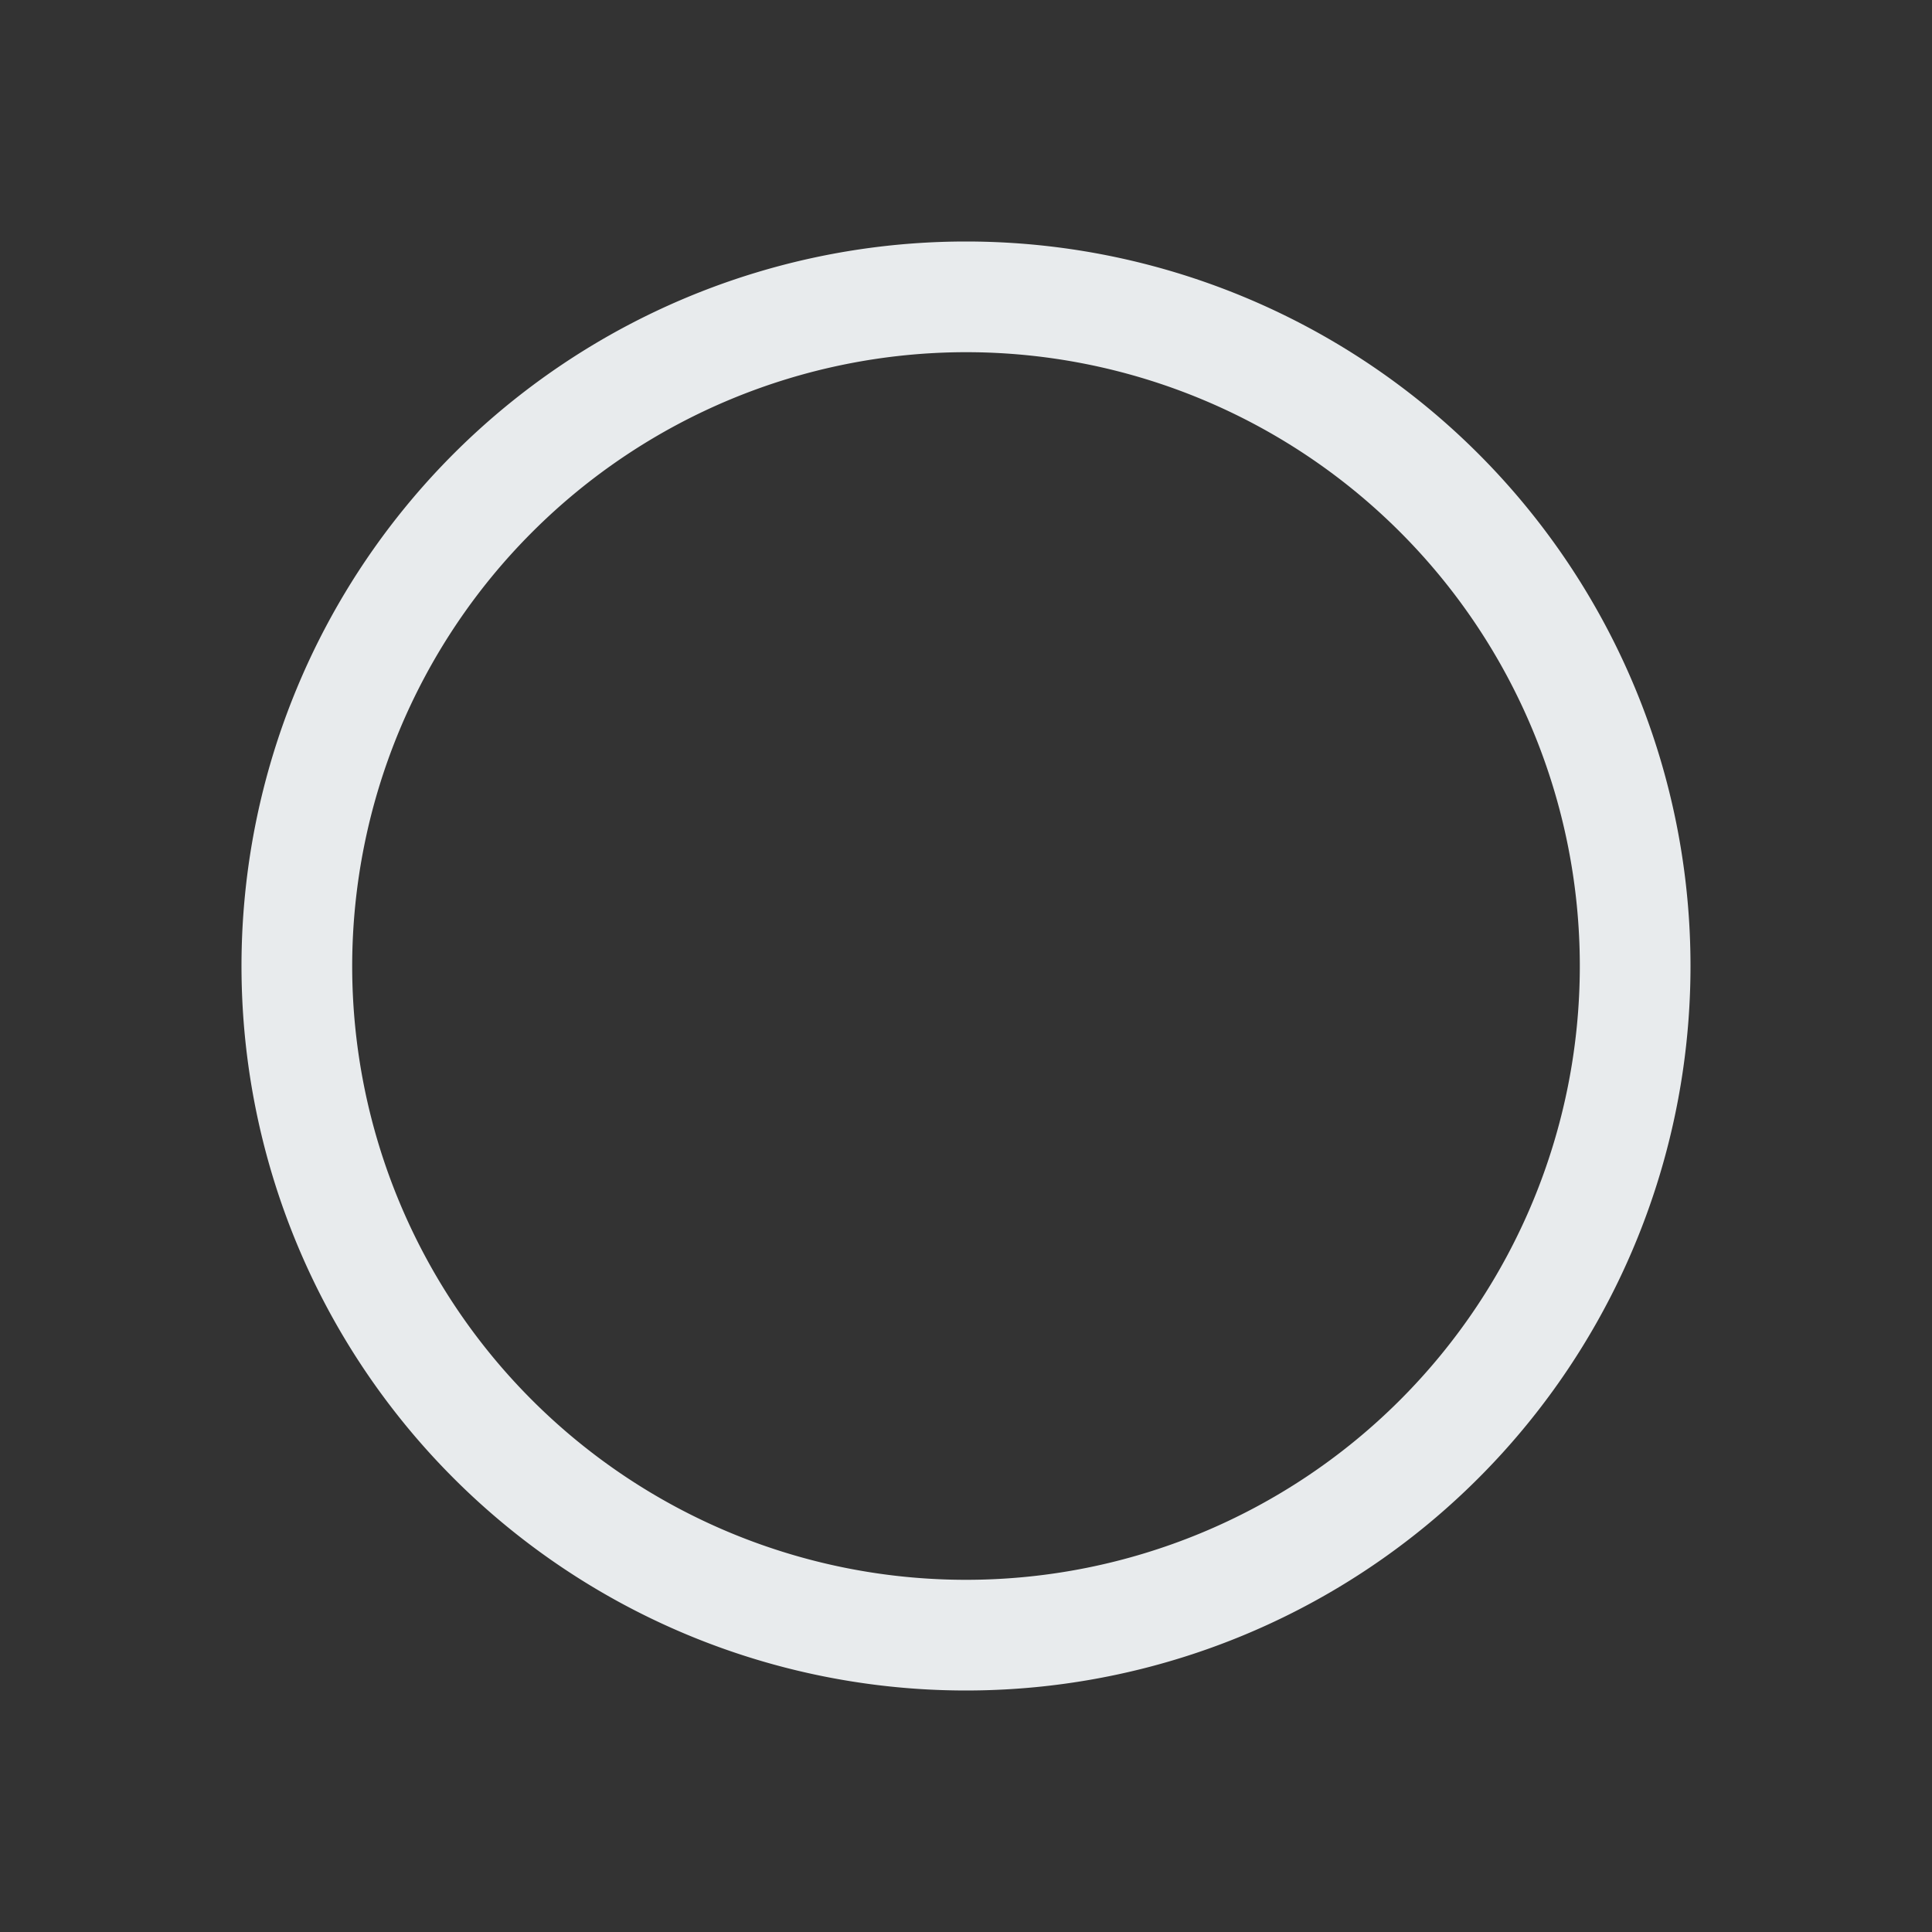 <svg xmlns="http://www.w3.org/2000/svg" viewBox="0 0 96 96">
  <rect x="0" y="0" width="96" height="96" fill="#333333" stroke="none"/>
  <title>check-empty</title>
  <path d="M48,17.5A30.5,30.5,0,1,1,17.5,48,30.53,30.53,0,0,1,48,17.5M48,12A36,36,0,1,0,84,48,36,36,0,0,0,48,12Z" fill="#E8EBED"/>
</svg>
